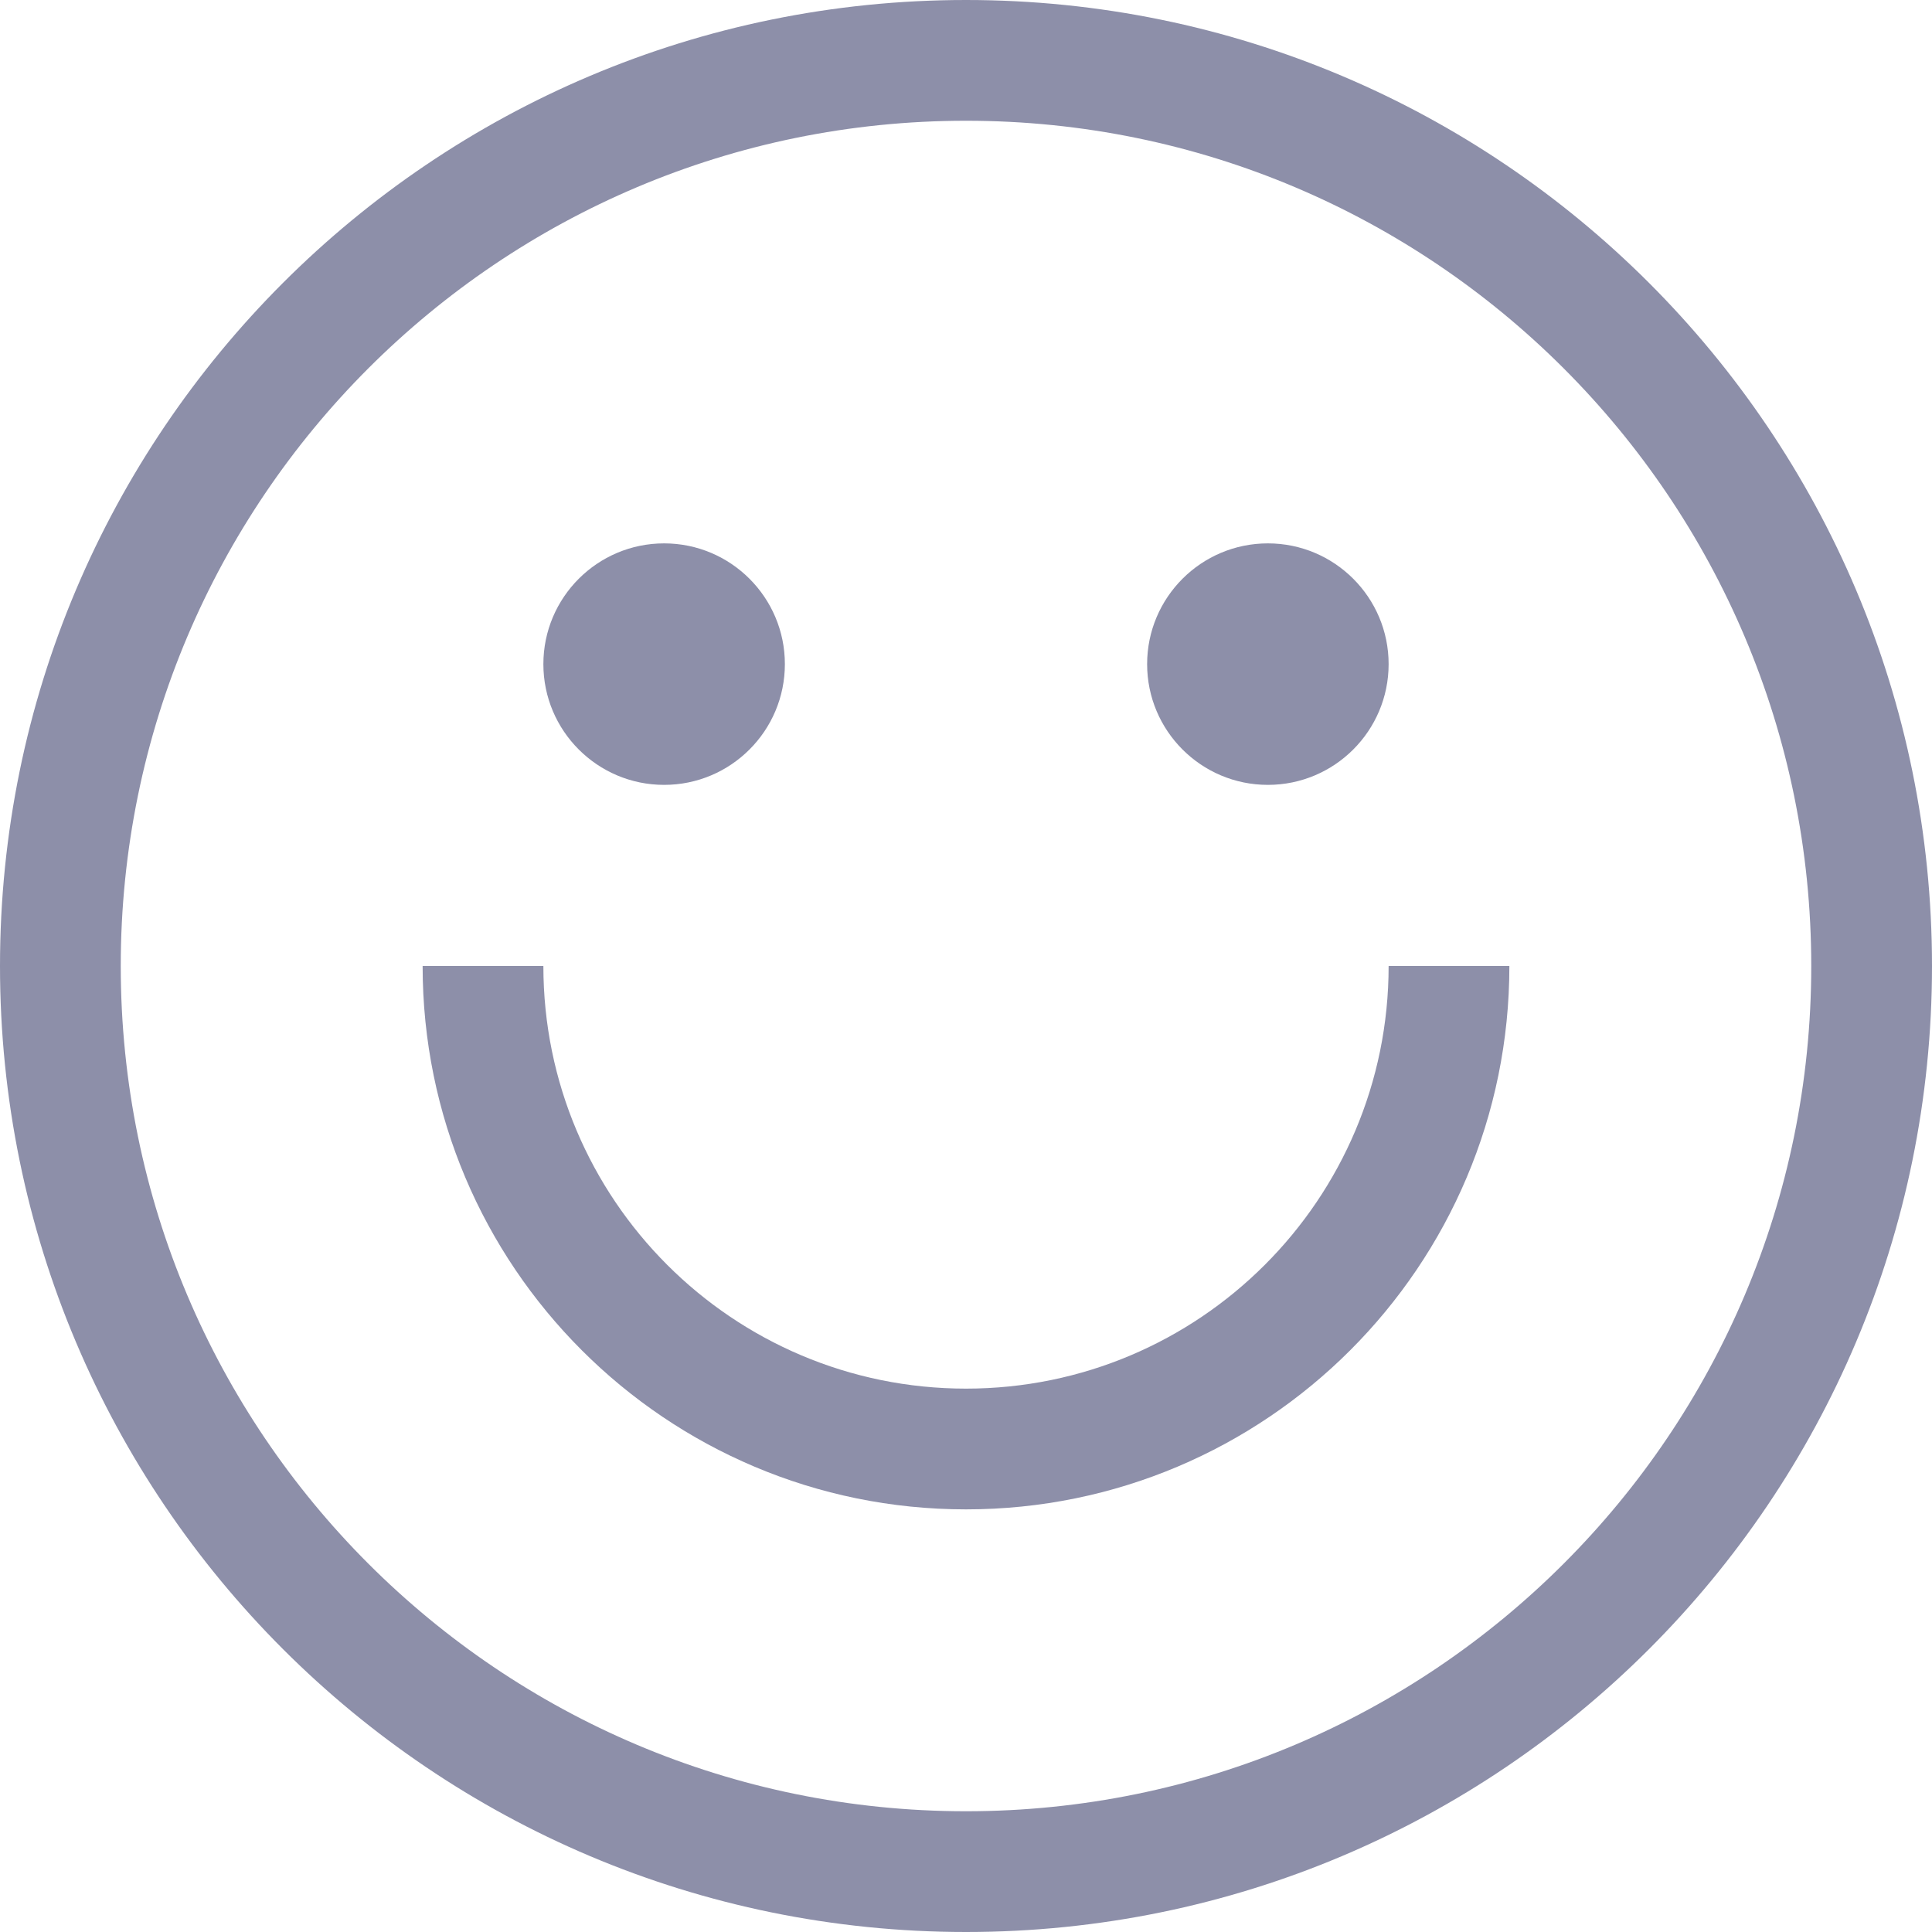 <svg width="20" height="20" viewBox="0 0 20 20" fill="none" xmlns="http://www.w3.org/2000/svg">
<path d="M10 0C4.477 0 0 4.477 0 10C0 15.523 4.477 20 10 20C15.523 20 20 15.523 20 10C20 4.477 15.523 0 10 0ZM10 18.75C5.168 18.75 1.25 14.832 1.25 10C1.25 5.168 5.168 1.25 10 1.25C14.832 1.25 18.75 5.168 18.75 10C18.75 14.832 14.832 18.75 10 18.75Z" fill="#8D8FA9"/>
<path d="M6.875 8.125C7.565 8.125 8.125 7.565 8.125 6.875C8.125 6.185 7.565 5.625 6.875 5.625C6.185 5.625 5.625 6.185 5.625 6.875C5.625 7.565 6.185 8.125 6.875 8.125Z" fill="#8D8FA9"/>
<path d="M13.125 8.125C13.815 8.125 14.375 7.565 14.375 6.875C14.375 6.185 13.815 5.625 13.125 5.625C12.435 5.625 11.875 6.185 11.875 6.875C11.875 7.565 12.435 8.125 13.125 8.125Z" fill="#8D8FA9"/>
<path d="M14.375 10C14.375 12.416 12.416 14.375 10 14.375C7.584 14.375 5.625 12.416 5.625 10H4.375C4.375 13.107 6.893 15.625 10 15.625C13.107 15.625 15.625 13.107 15.625 10H14.375Z" fill="#8D8FA9"/>
</svg>
